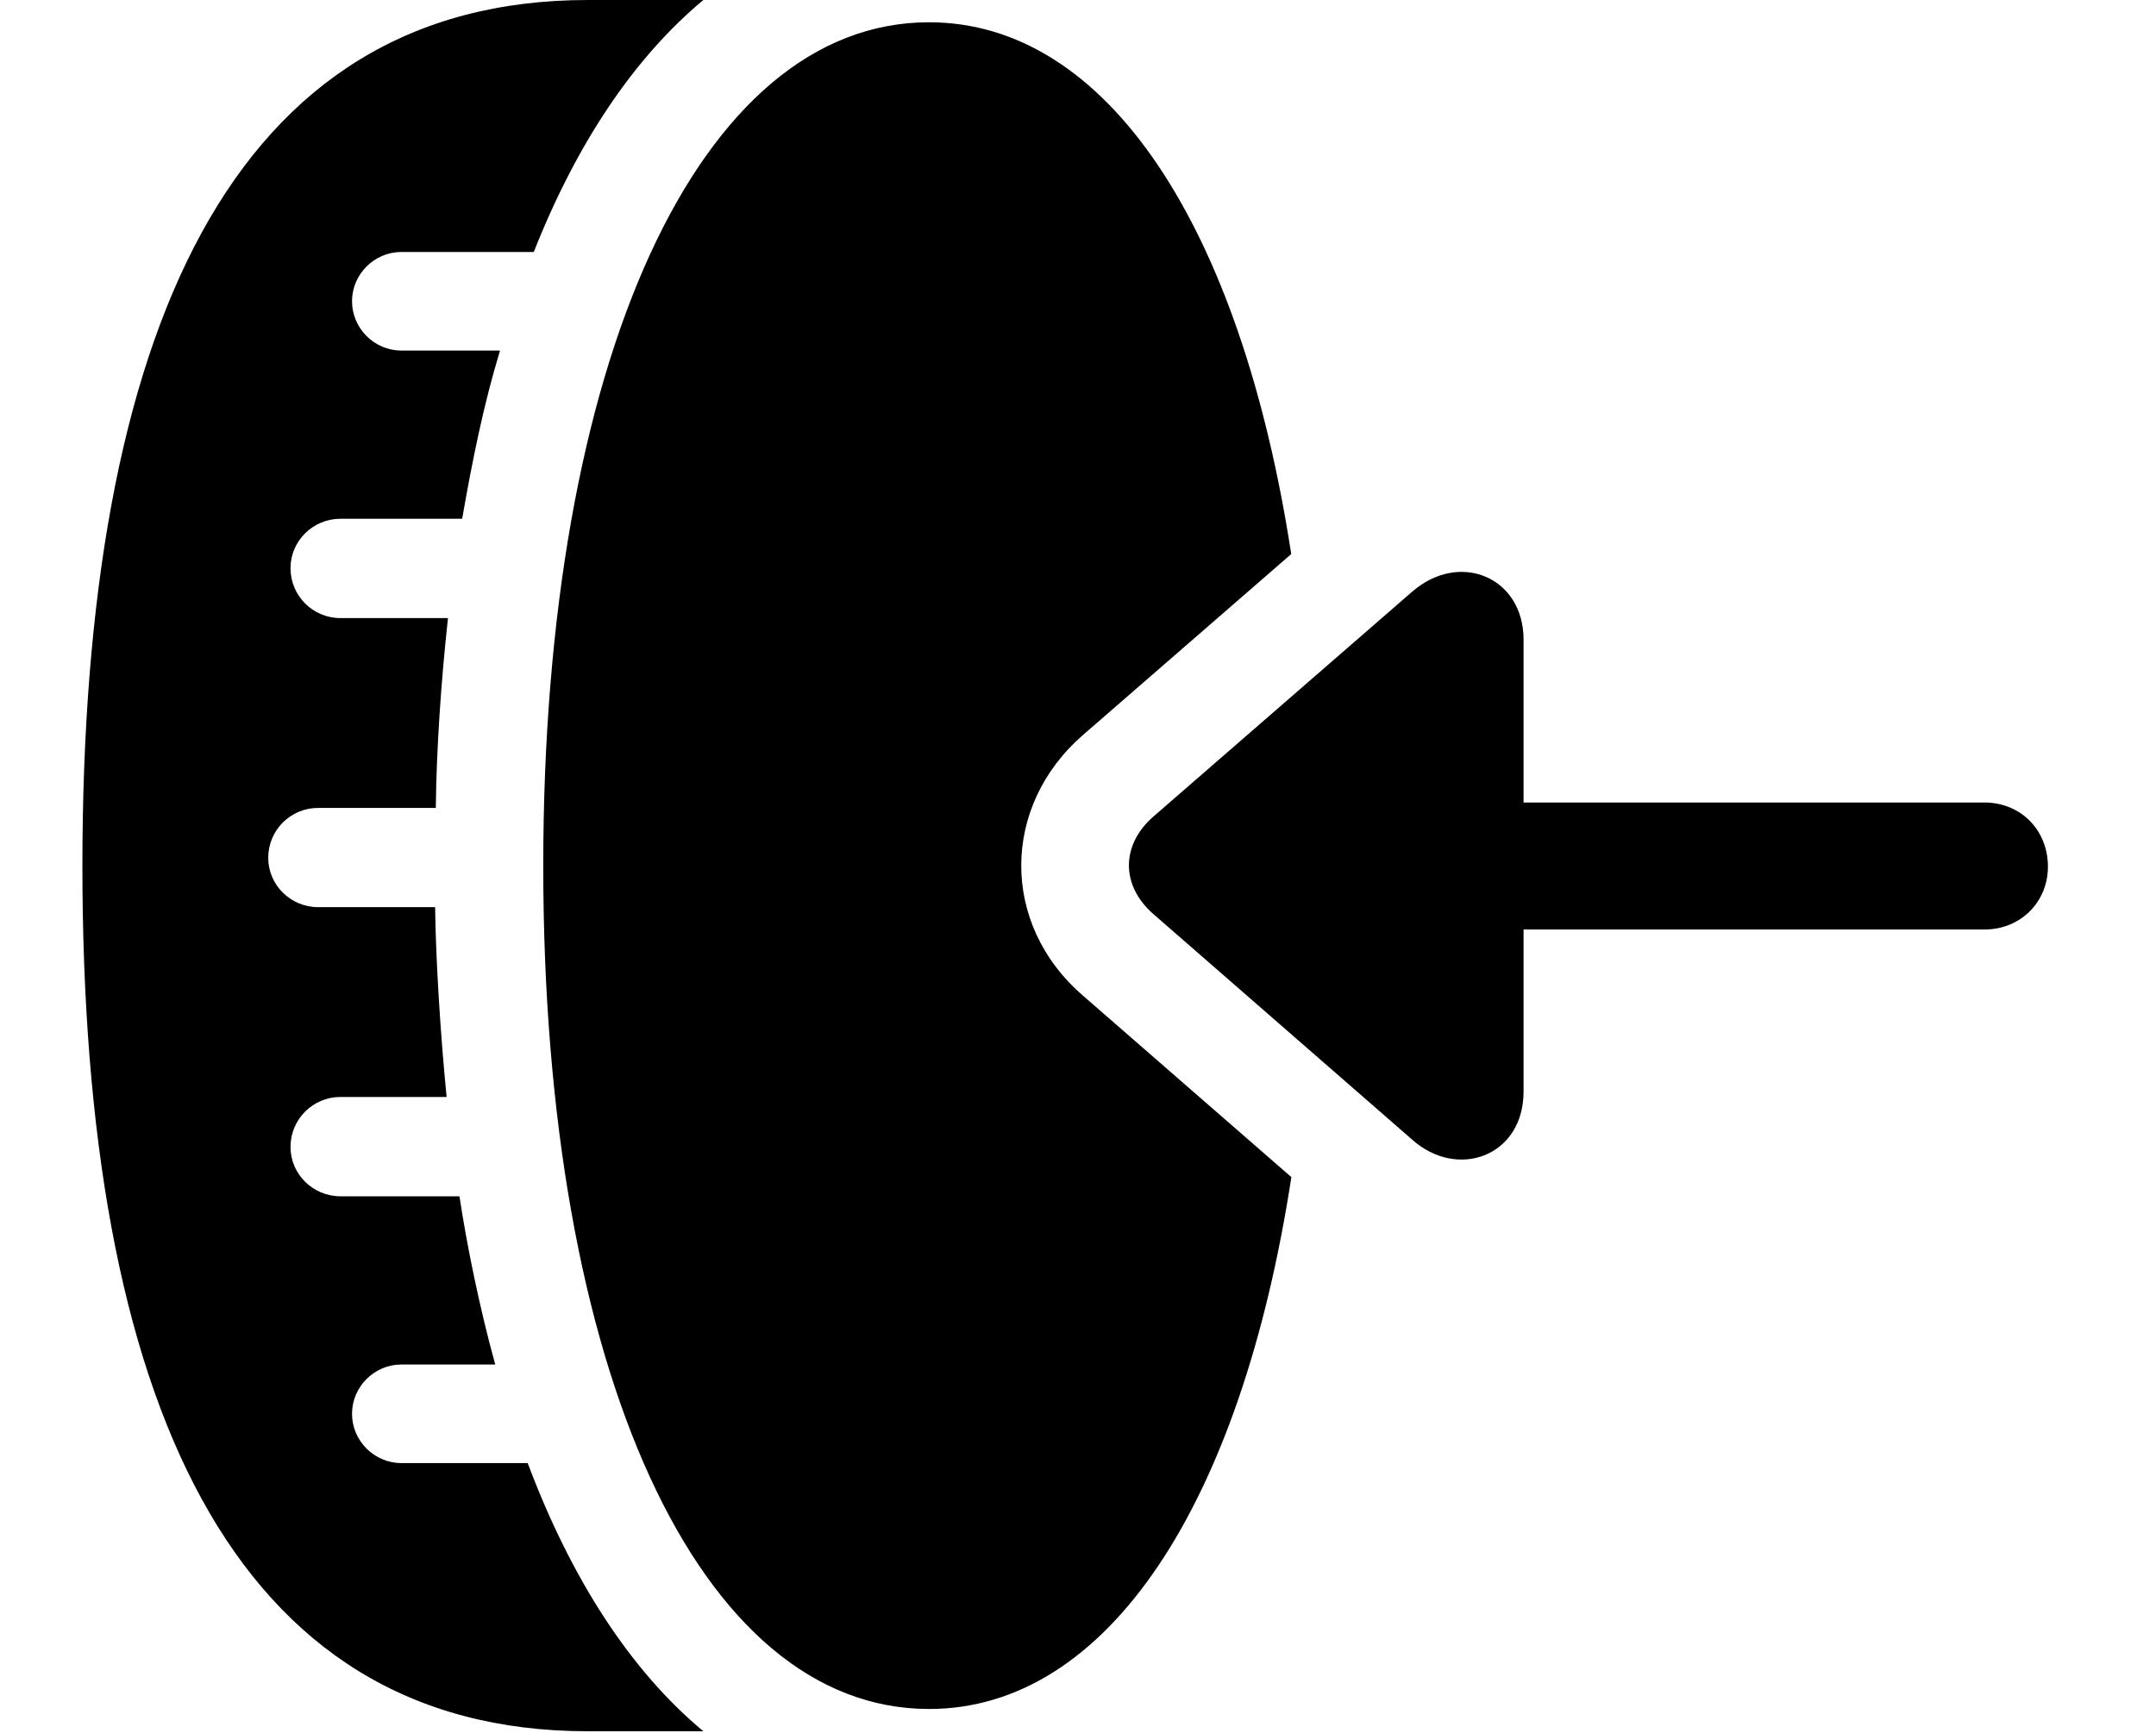 <svg version="1.1" xmlns="http://www.w3.org/2000/svg" xmlns:xlink="http://www.w3.org/1999/xlink" width="31.162" height="25.049" viewBox="0 0 31.162 25.049">
 <g>
  <rect height="25.049" opacity="0" width="31.162" x="0" y="0"/>
  <path d="M7.715 3.643L5.801 3.643C5.41 3.643 5.088 3.965 5.088 4.355C5.088 4.746 5.41 5.068 5.801 5.068L7.227 5.068C6.992 5.84 6.826 6.66 6.68 7.5L4.922 7.5C4.521 7.5 4.199 7.822 4.199 8.213C4.199 8.613 4.521 8.936 4.922 8.936L6.475 8.936C6.377 9.834 6.309 10.801 6.299 11.68L4.6 11.68C4.199 11.68 3.877 12.002 3.877 12.402C3.877 12.793 4.199 13.115 4.6 13.115L6.289 13.115C6.299 13.896 6.367 14.961 6.455 15.859L4.922 15.859C4.521 15.859 4.199 16.182 4.199 16.582C4.199 16.973 4.521 17.295 4.922 17.295L6.641 17.295C6.748 18.008 6.934 18.916 7.158 19.727L5.801 19.727C5.41 19.727 5.088 20.049 5.088 20.439C5.088 20.83 5.41 21.152 5.801 21.152L7.627 21.152C8.262 22.842 9.121 24.16 10.166 25.029L8.496 25.029C3.359 25.029 1.191 20.254 1.191 12.52C1.191 4.785 3.359 0 8.496 0L10.166 0C9.17 0.83 8.34 2.061 7.715 3.643ZM18.663 8.01L15.654 10.625C14.473 11.65 14.453 13.359 15.654 14.395L18.665 17.018C17.934 21.767 15.999 24.707 13.428 24.707C10.107 24.707 7.852 19.834 7.852 12.52C7.852 5.205 10.107 0.322 13.428 0.322C15.997 0.322 17.932 3.264 18.663 8.01Z" fill="currentColor"/>
  <path d="M16.68 13.223L20.41 16.475C21.064 17.061 22.021 16.719 22.021 15.781L22.021 13.438L28.682 13.438C29.209 13.438 29.6 13.037 29.6 12.529C29.6 12.002 29.209 11.602 28.682 11.602L22.021 11.602L22.021 9.248C22.021 8.34 21.094 7.959 20.41 8.555L16.68 11.797C16.201 12.207 16.191 12.803 16.68 13.223Z" fill="currentColor"/>
 </g>
</svg>
